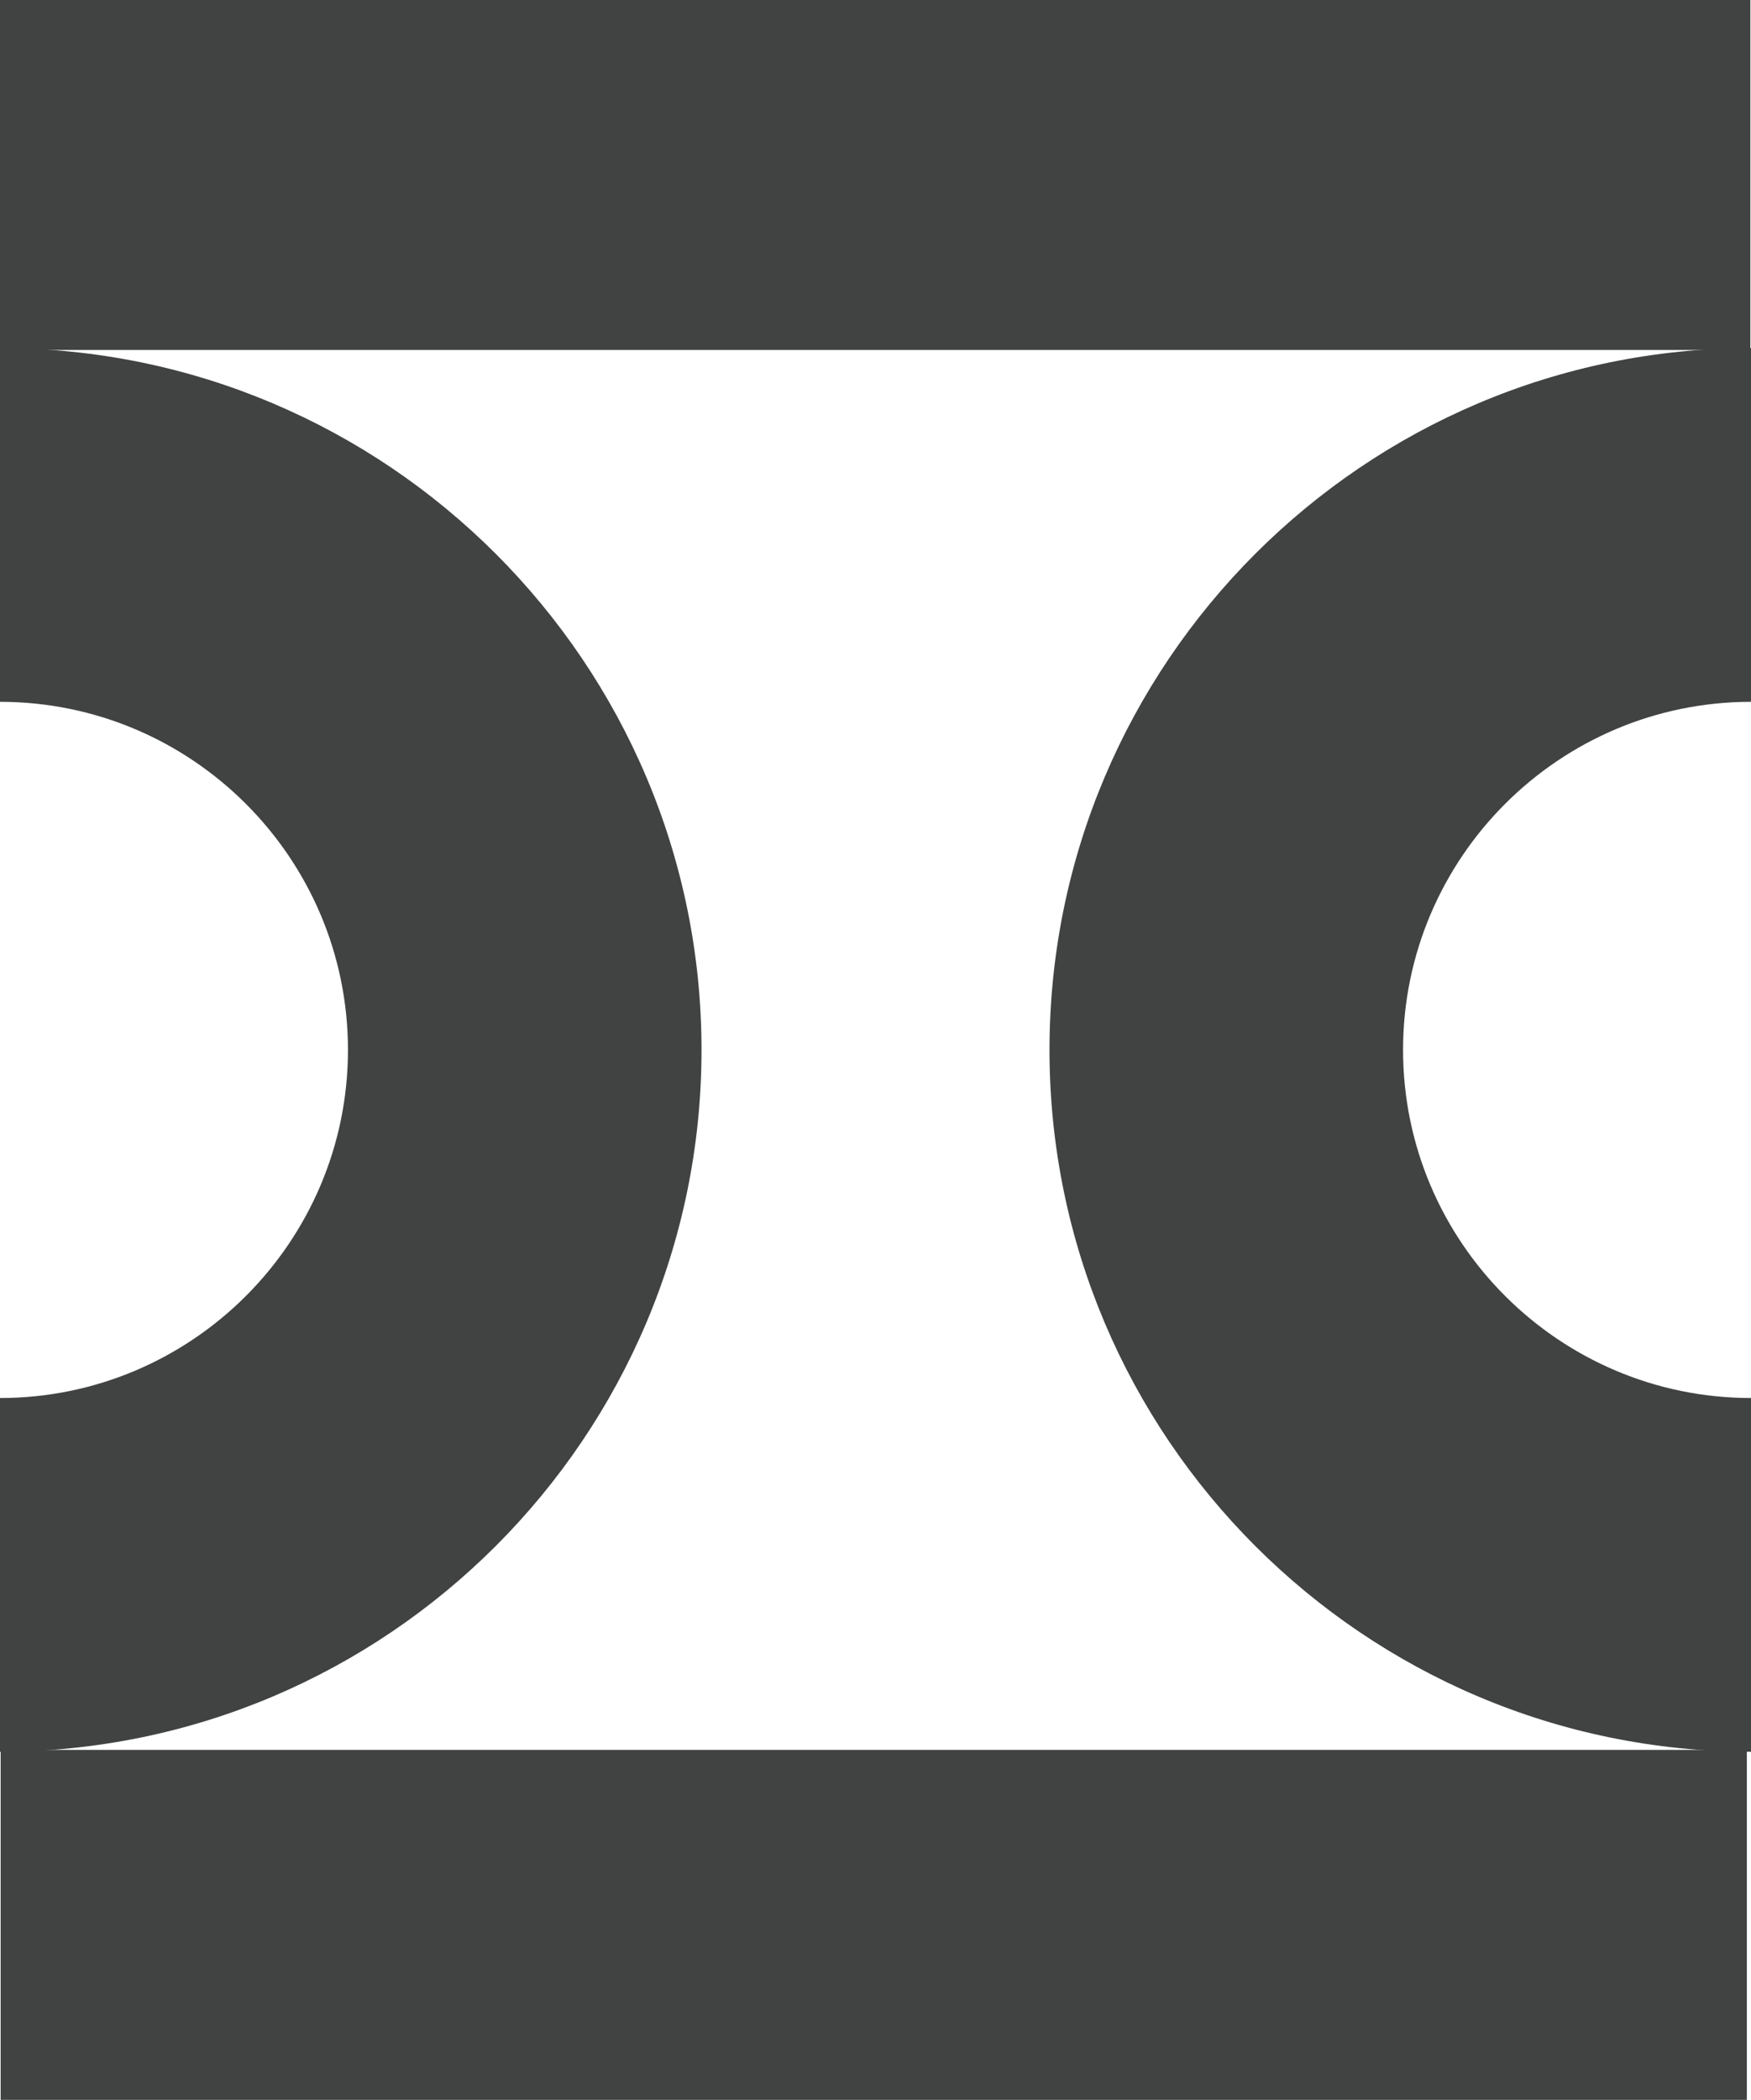 <?xml version="1.0" encoding="UTF-8"?><svg id="b" xmlns="http://www.w3.org/2000/svg" width="900.96" height="1080" viewBox="0 0 900.96 1080"><g id="c"><rect width="900.63" height="180" fill="#414242"/><rect x=".33" y="900" width="898.5" height="180" fill="#414242"/><path d="M721.93,540c0-98.73,80.32-179.04,179.04-179.04v-181.93c-199.04,0-360.96,161.93-360.96,360.97s161.93,360.96,360.96,360.96v-181.93c-98.72,0-179.04-80.32-179.04-179.03Z" fill="#414242"/><path d="M179.04,539.99c0,98.73-80.32,179.04-179.04,179.04v181.93c199.04,0,360.96-161.93,360.96-360.97S199.04,179.03,0,179.03v181.93c98.72,0,179.04,80.32,179.04,179.03Z" fill="#414242"/></g></svg>